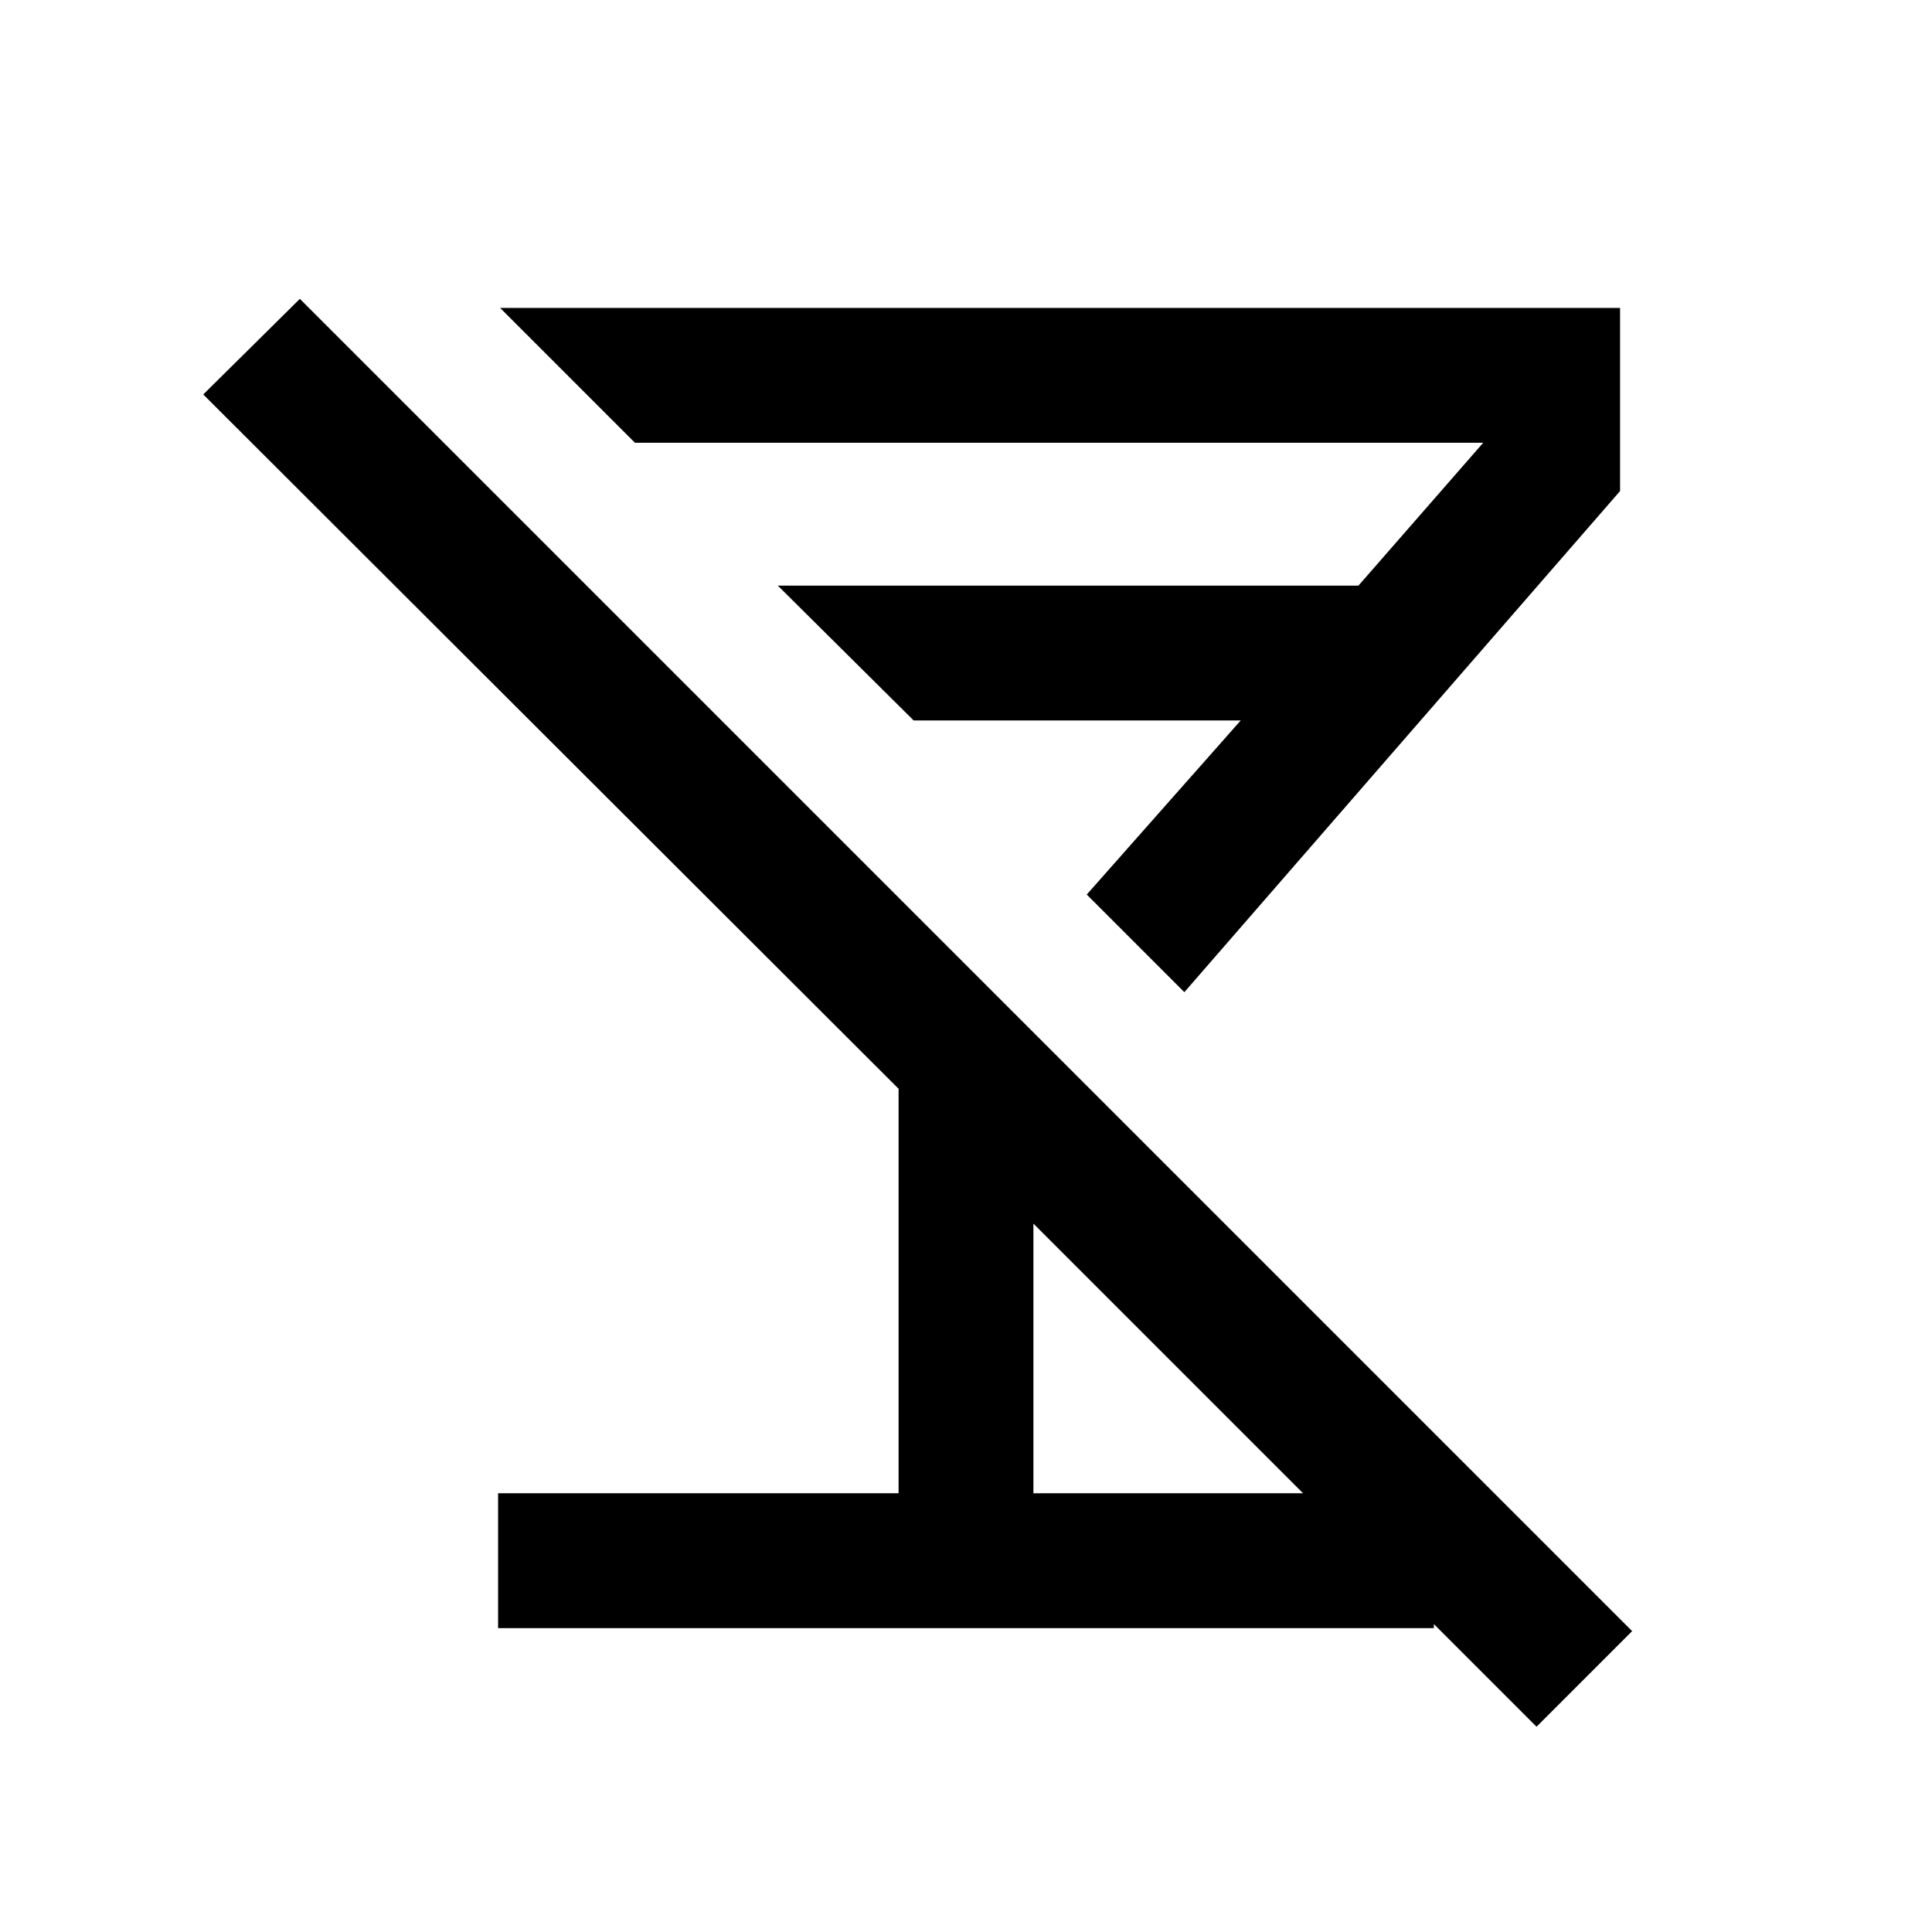 <svg xmlns="http://www.w3.org/2000/svg" height="20" viewBox="0 -960 960 960" width="20"><path d="M247.5-151v-67h199v-201L101-764l48-47.5 662 662-47.5 47.5-250-250v134h199v67h-465Zm341-316L540-515.5l76.5-86.5H454l-67.5-67H675l62-71H315.5l-67-67H805v91L588.5-467Zm-90-90.5Z"/></svg>